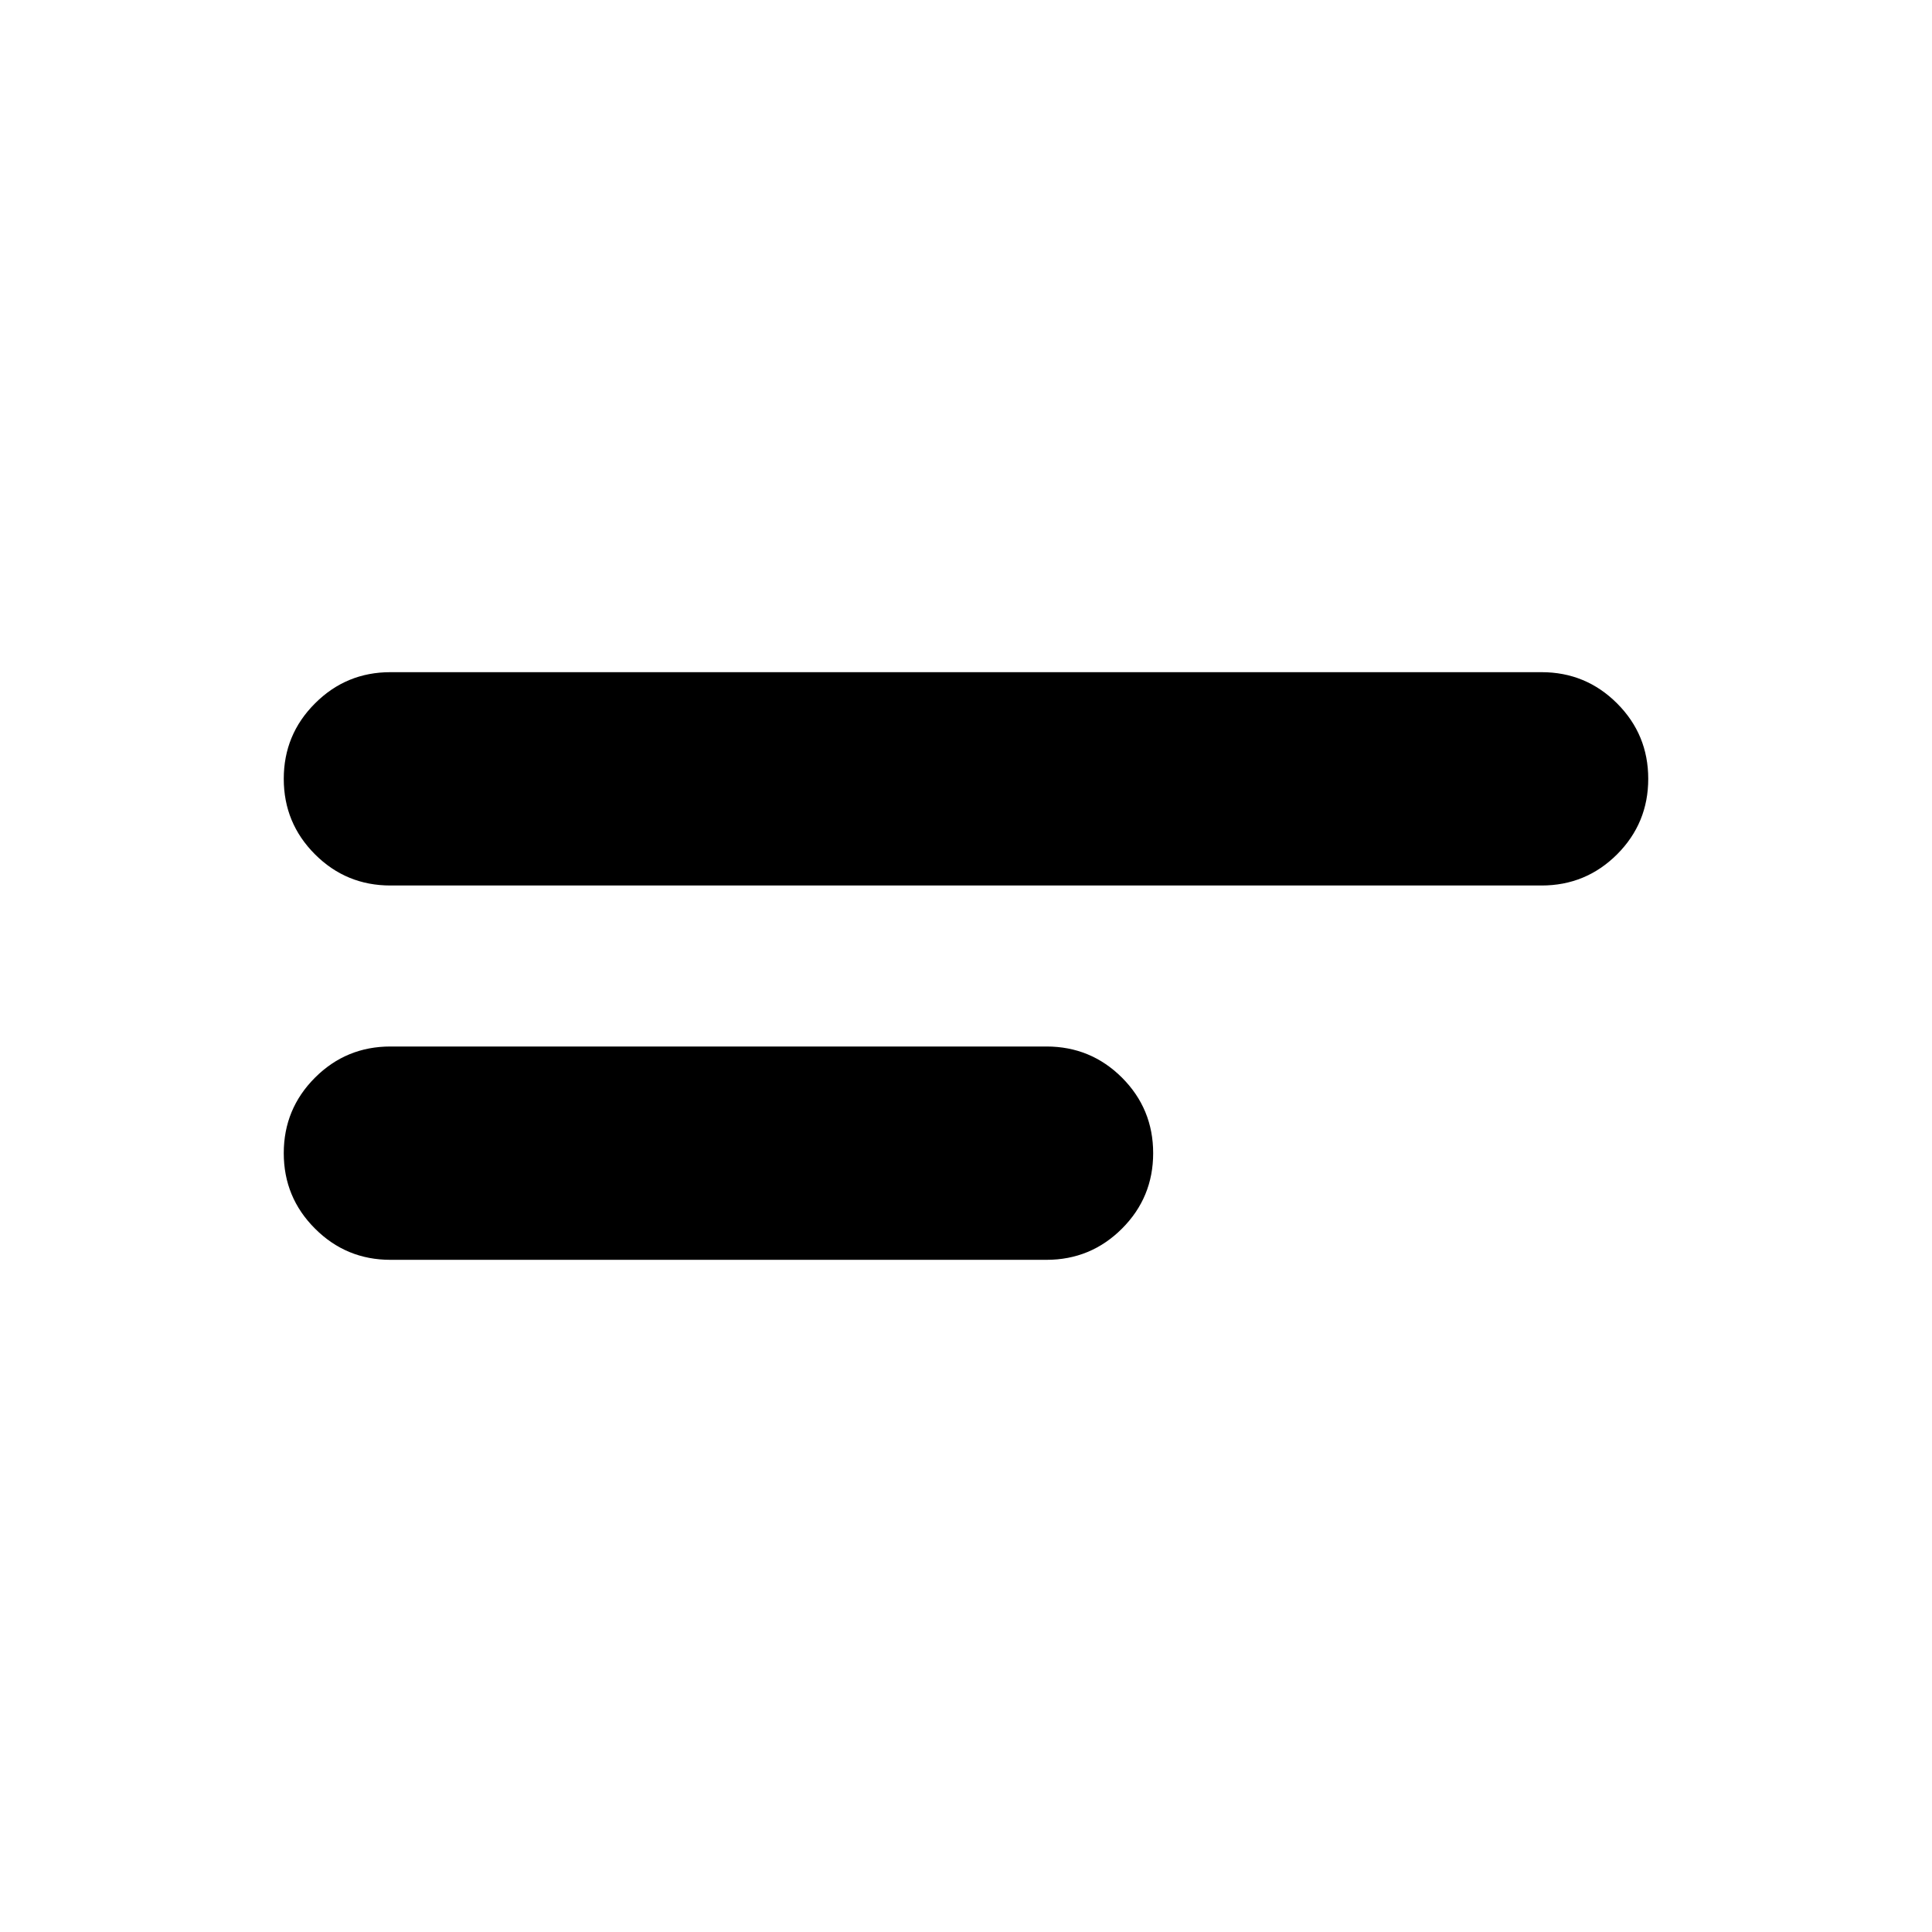 <svg xmlns="http://www.w3.org/2000/svg" height="24" width="24"><path d="M4.85 11Q4.3 11 3.913 10.613Q3.525 10.225 3.525 9.675Q3.525 9.125 3.913 8.738Q4.3 8.35 4.85 8.35H19.15Q19.7 8.35 20.088 8.738Q20.475 9.125 20.475 9.675Q20.475 10.225 20.088 10.613Q19.7 11 19.15 11ZM4.85 15.65Q4.3 15.65 3.913 15.262Q3.525 14.875 3.525 14.325Q3.525 13.775 3.913 13.387Q4.3 13 4.85 13H13Q13.55 13 13.938 13.387Q14.325 13.775 14.325 14.325Q14.325 14.875 13.938 15.262Q13.55 15.65 13 15.65Z"/></svg>